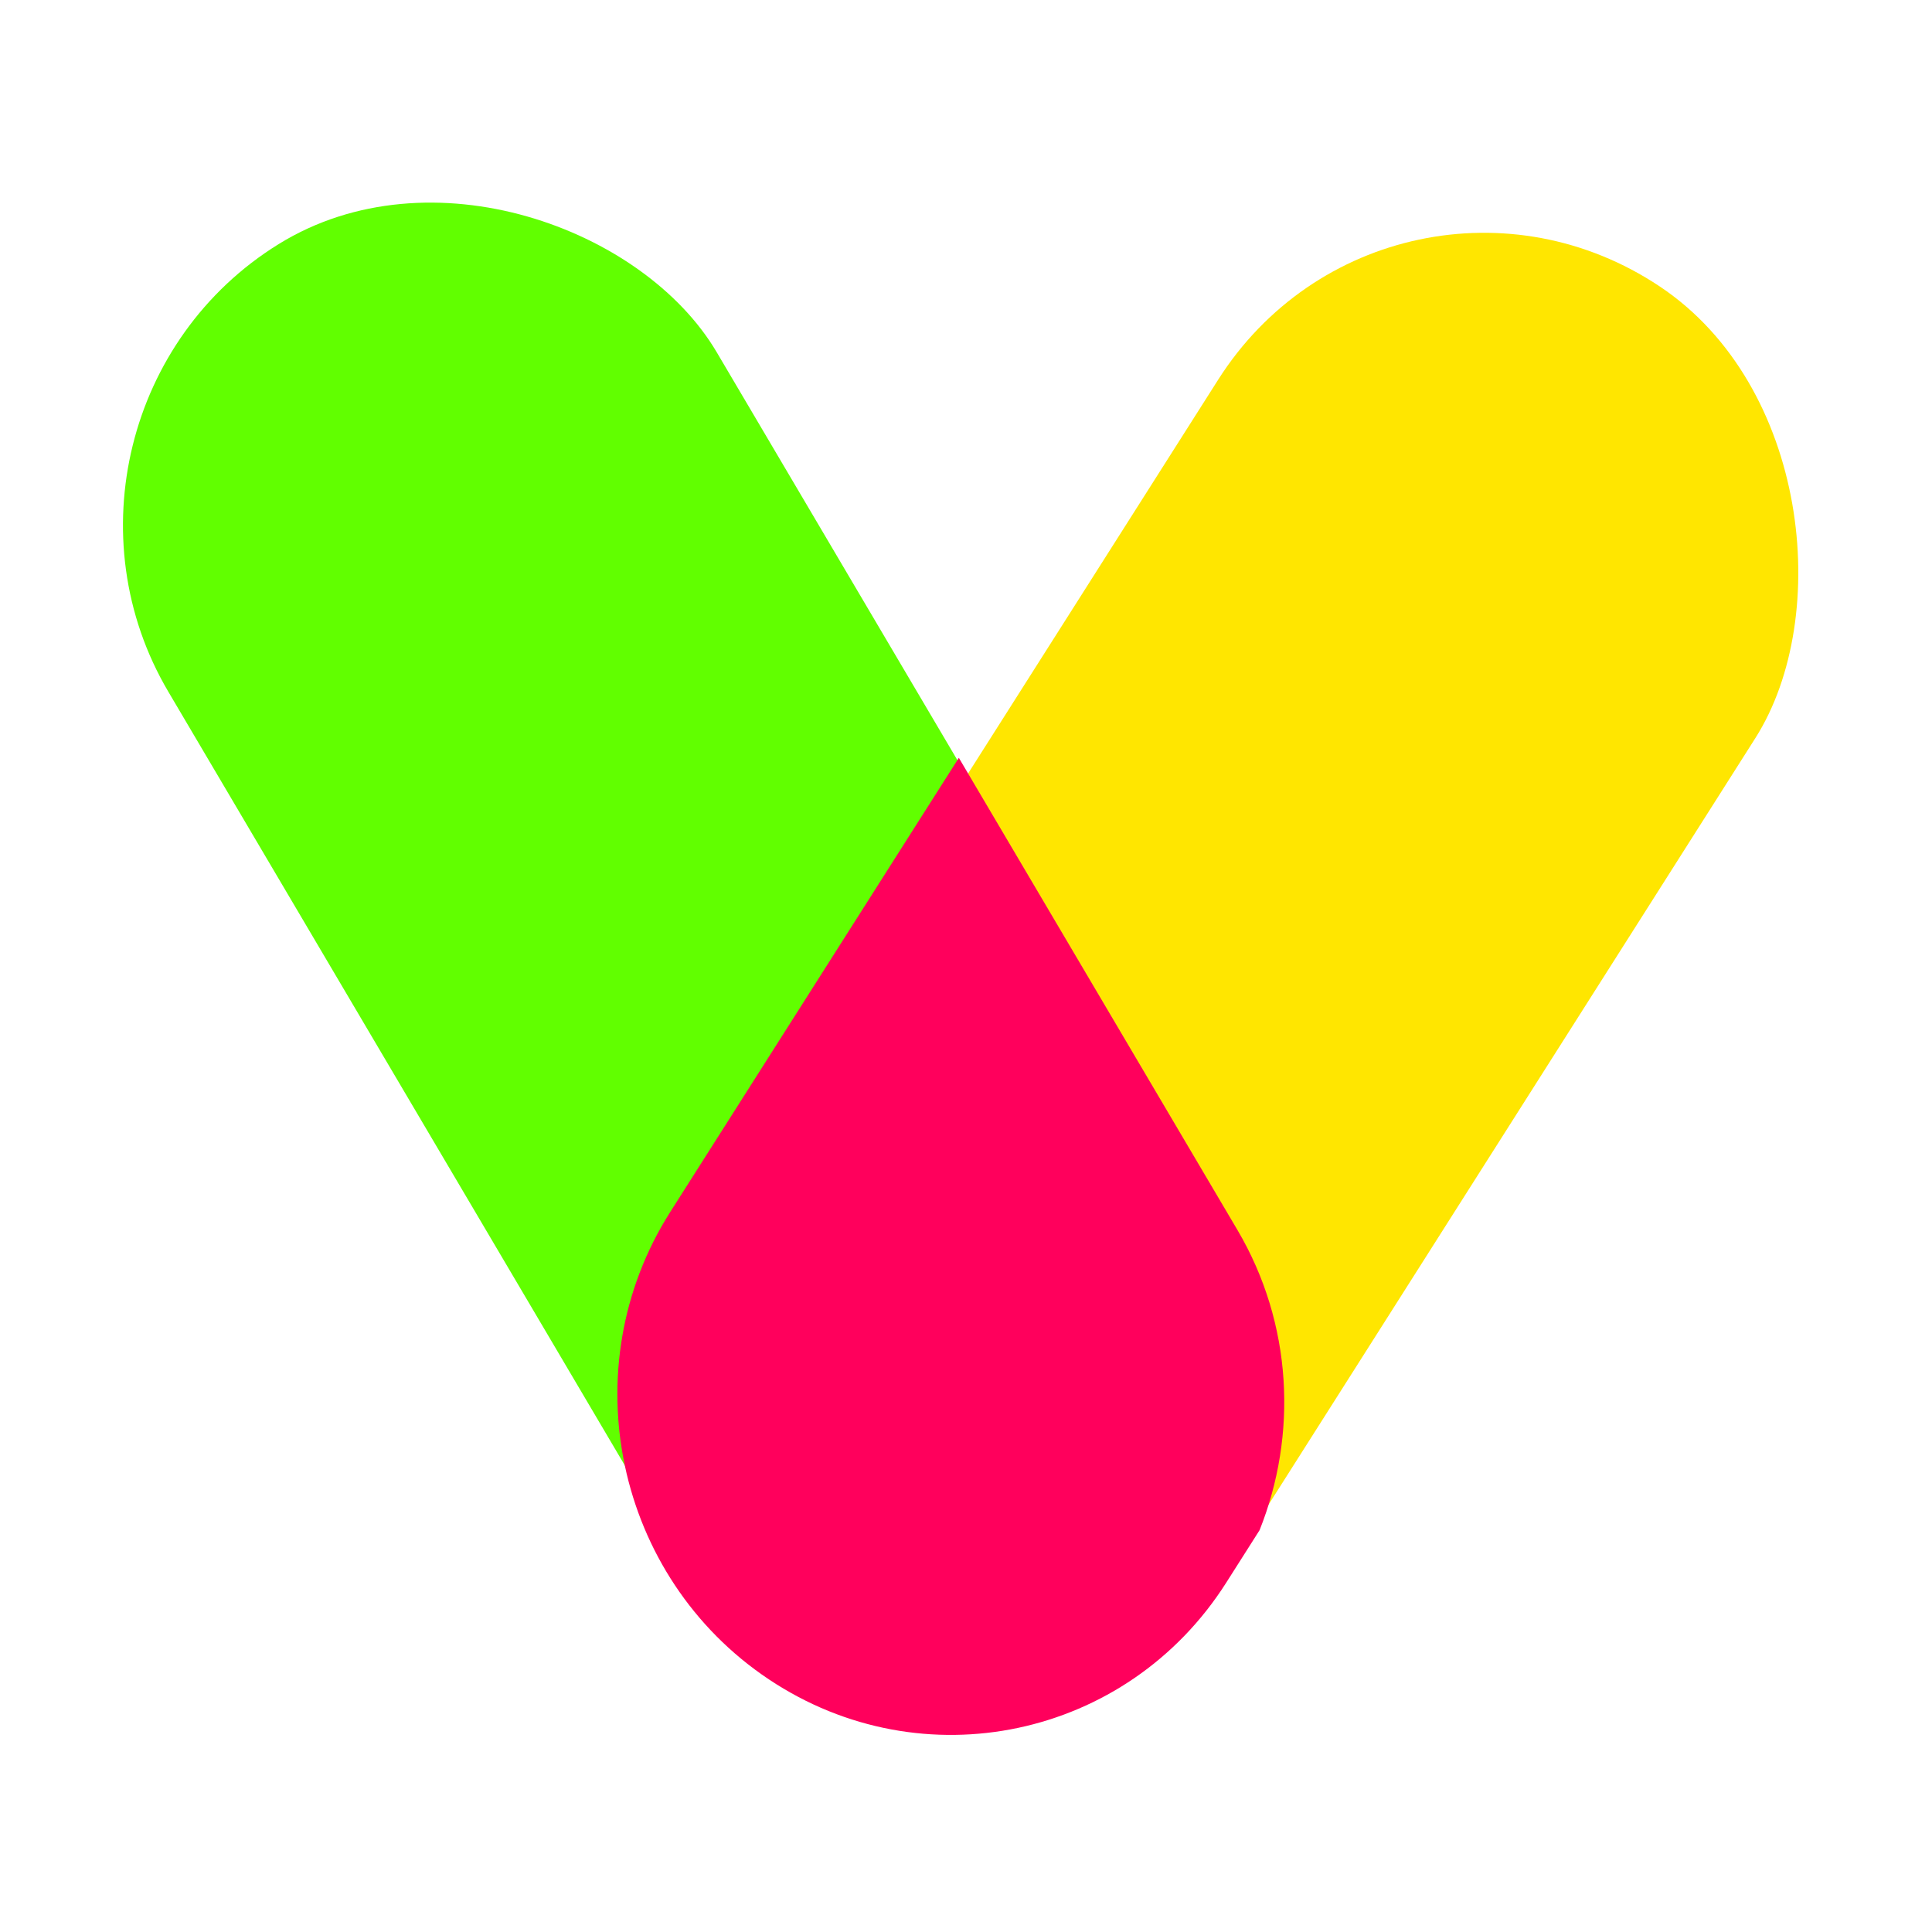  <svg id="logo" width="48" height="48" viewBox="0 0 328 304" fill="none" xmlns="http://www.w3.org/2000/svg">
                <rect width="109.543" height="280.214" rx="54.771"
                    transform="matrix(0.85 -0.526 0.508 0.861 0.742 58.257)" fill="#61FF00" />
                <rect width="109.622" height="280.014" rx="54.811"
                    transform="matrix(0.832 0.555 -0.536 0.844 236.181 6.214)" fill="#FFE600" />
                <path fill-rule="evenodd" clip-rule="evenodd"
                    d="M162.785 116.657L210.071 196.797C219.493 212.765 220.29 231.628 213.843 247.778L208.167 256.711C191.365 283.151 156.614 290.498 130.549 273.12C104.483 255.742 96.974 220.22 113.776 193.78L162.785 116.657Z"
                    fill="#FF005C" />
            </svg>